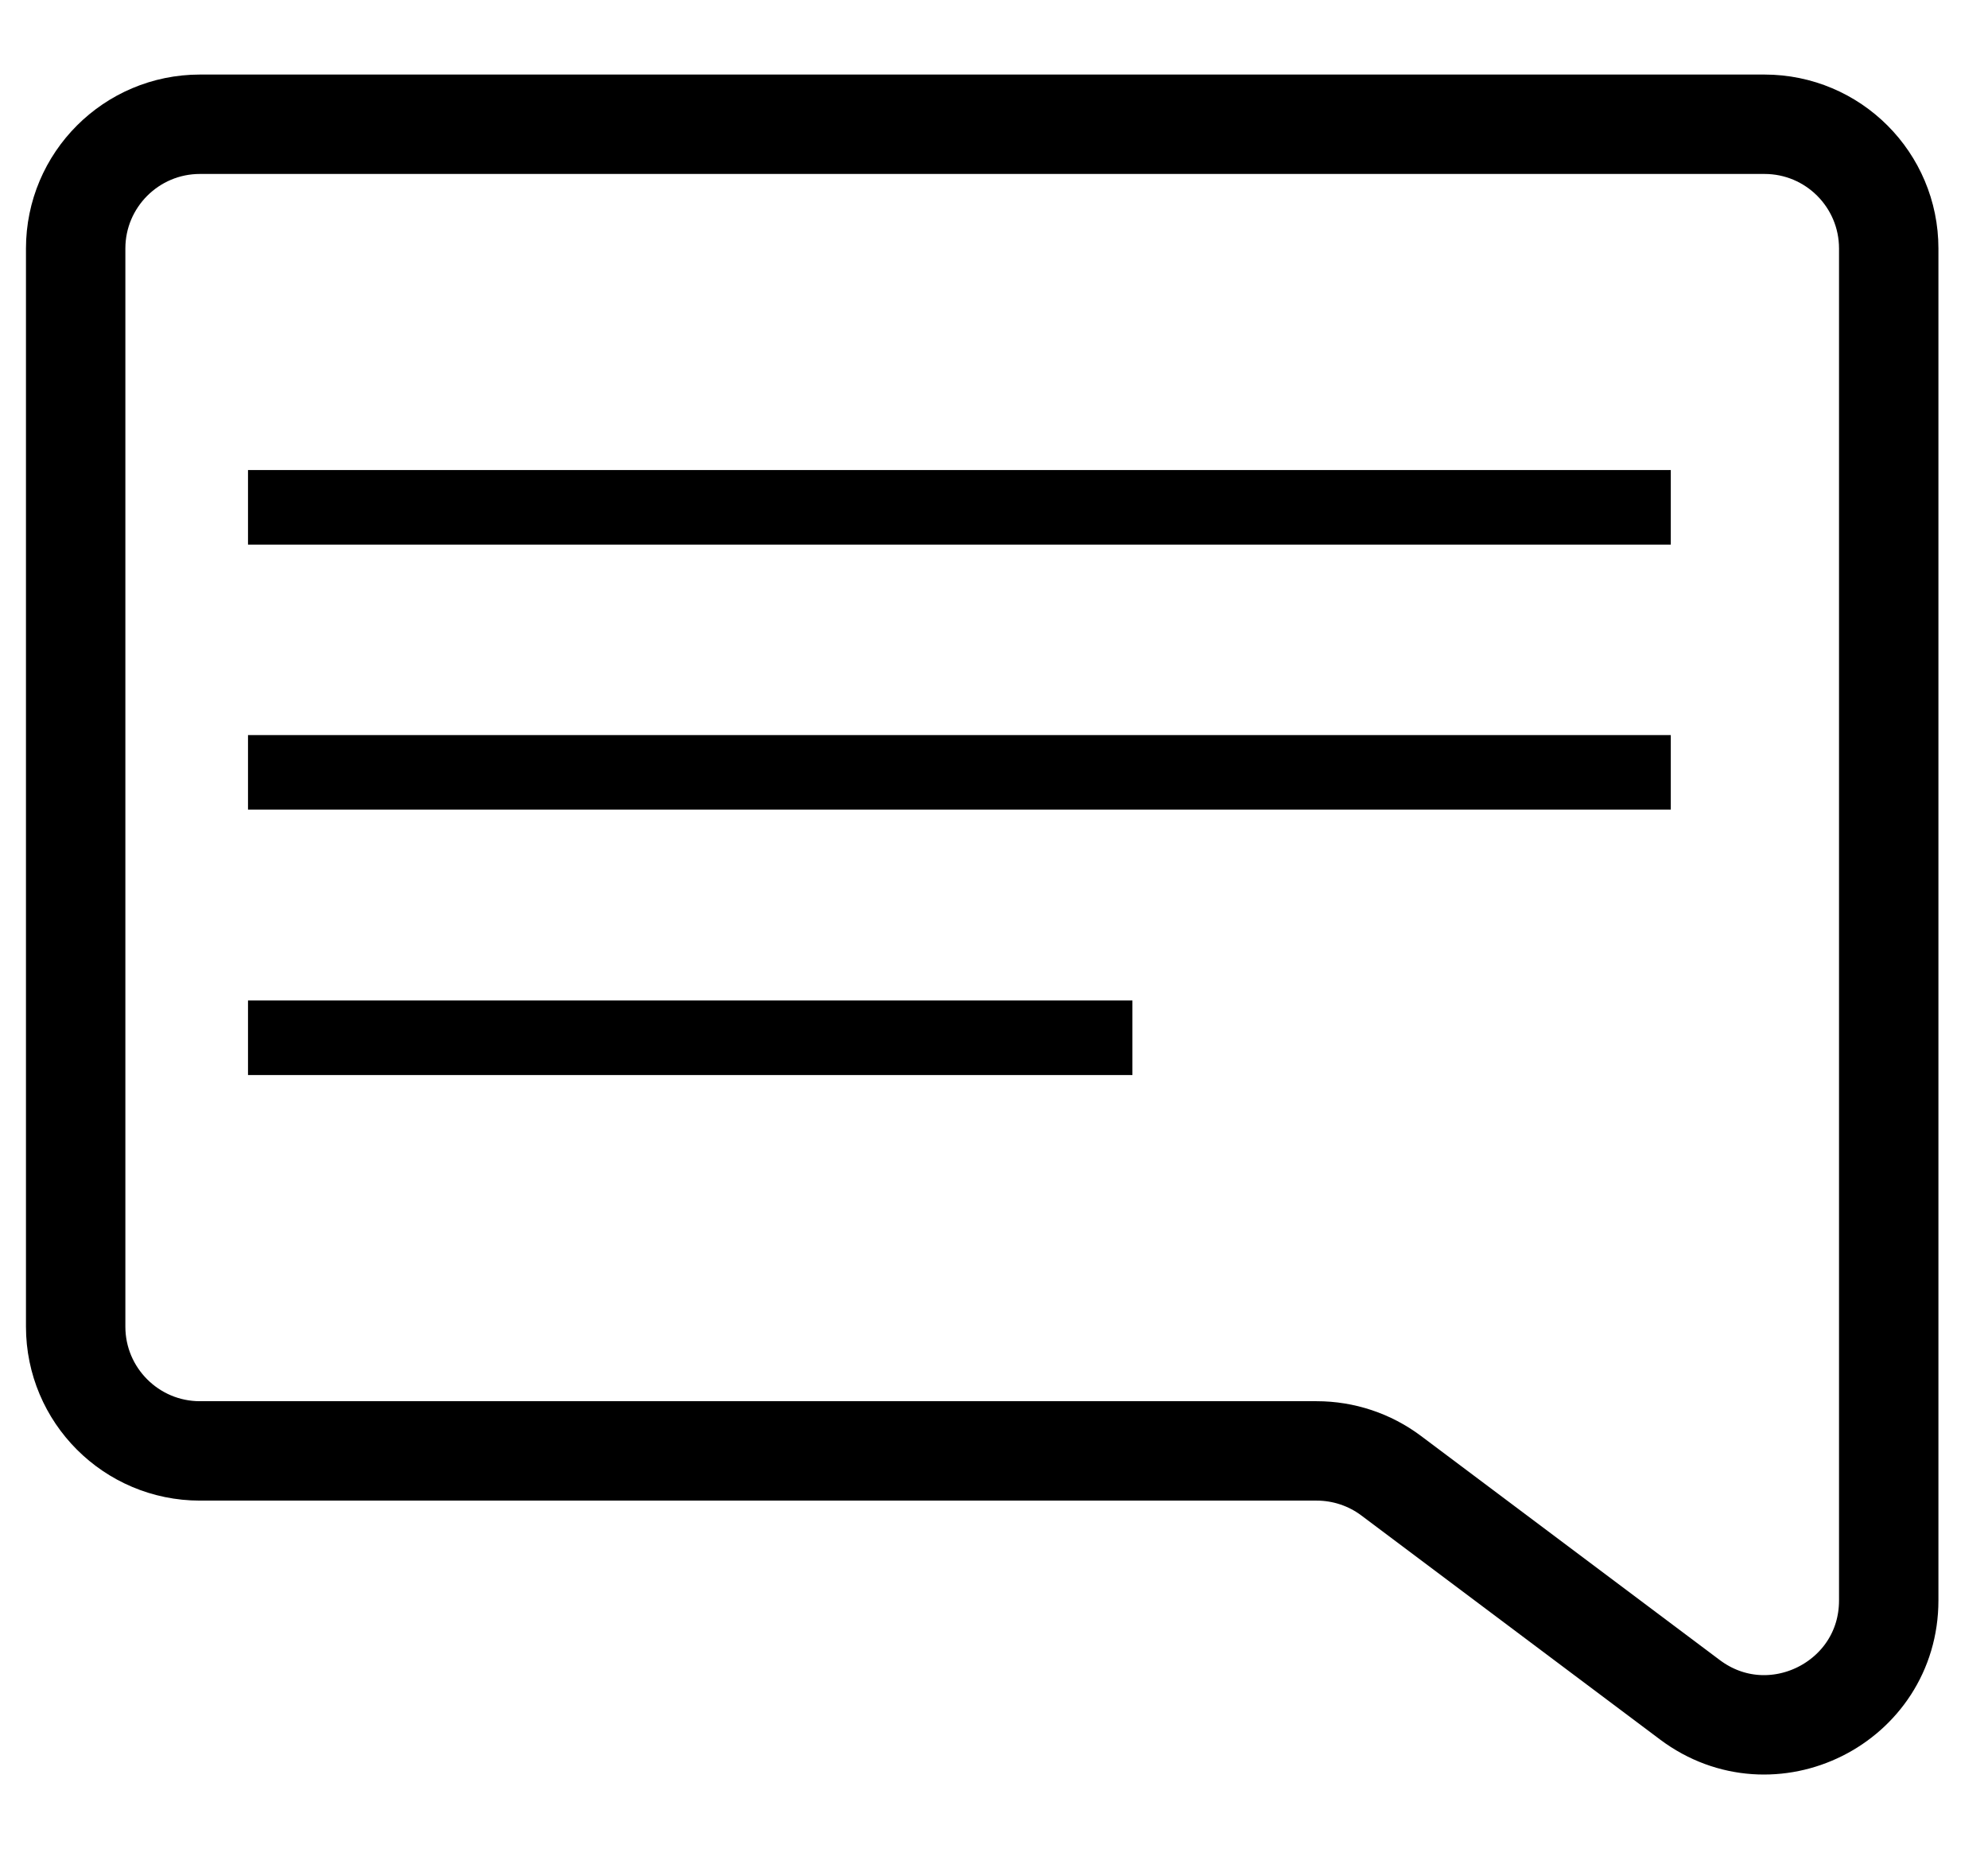 <svg width="16" height="15" viewBox="0 0 16 15" fill="none" xmlns="http://www.w3.org/2000/svg">
<path d="M14.201 1H1.609C1.057 1 0.609 1.448 0.609 2V10.677C0.609 11.229 1.057 11.677 1.609 11.677H10.597C10.813 11.677 11.024 11.747 11.197 11.877L13.601 13.68C14.26 14.174 15.201 13.704 15.201 12.88V2C15.201 1.448 14.754 1 14.201 1Z" stroke="black" stroke-width="0.8"/>
<line x1="1.996" y1="4.083" x2="13.447" y2="4.083" stroke="black" stroke-width="0.6"/>
<line x1="1.996" y1="6.216" x2="13.447" y2="6.216" stroke="black" stroke-width="0.6"/>
<line x1="1.996" y1="8.352" x2="9.114" y2="8.352" stroke="black" stroke-width="0.6"/>
</svg>
